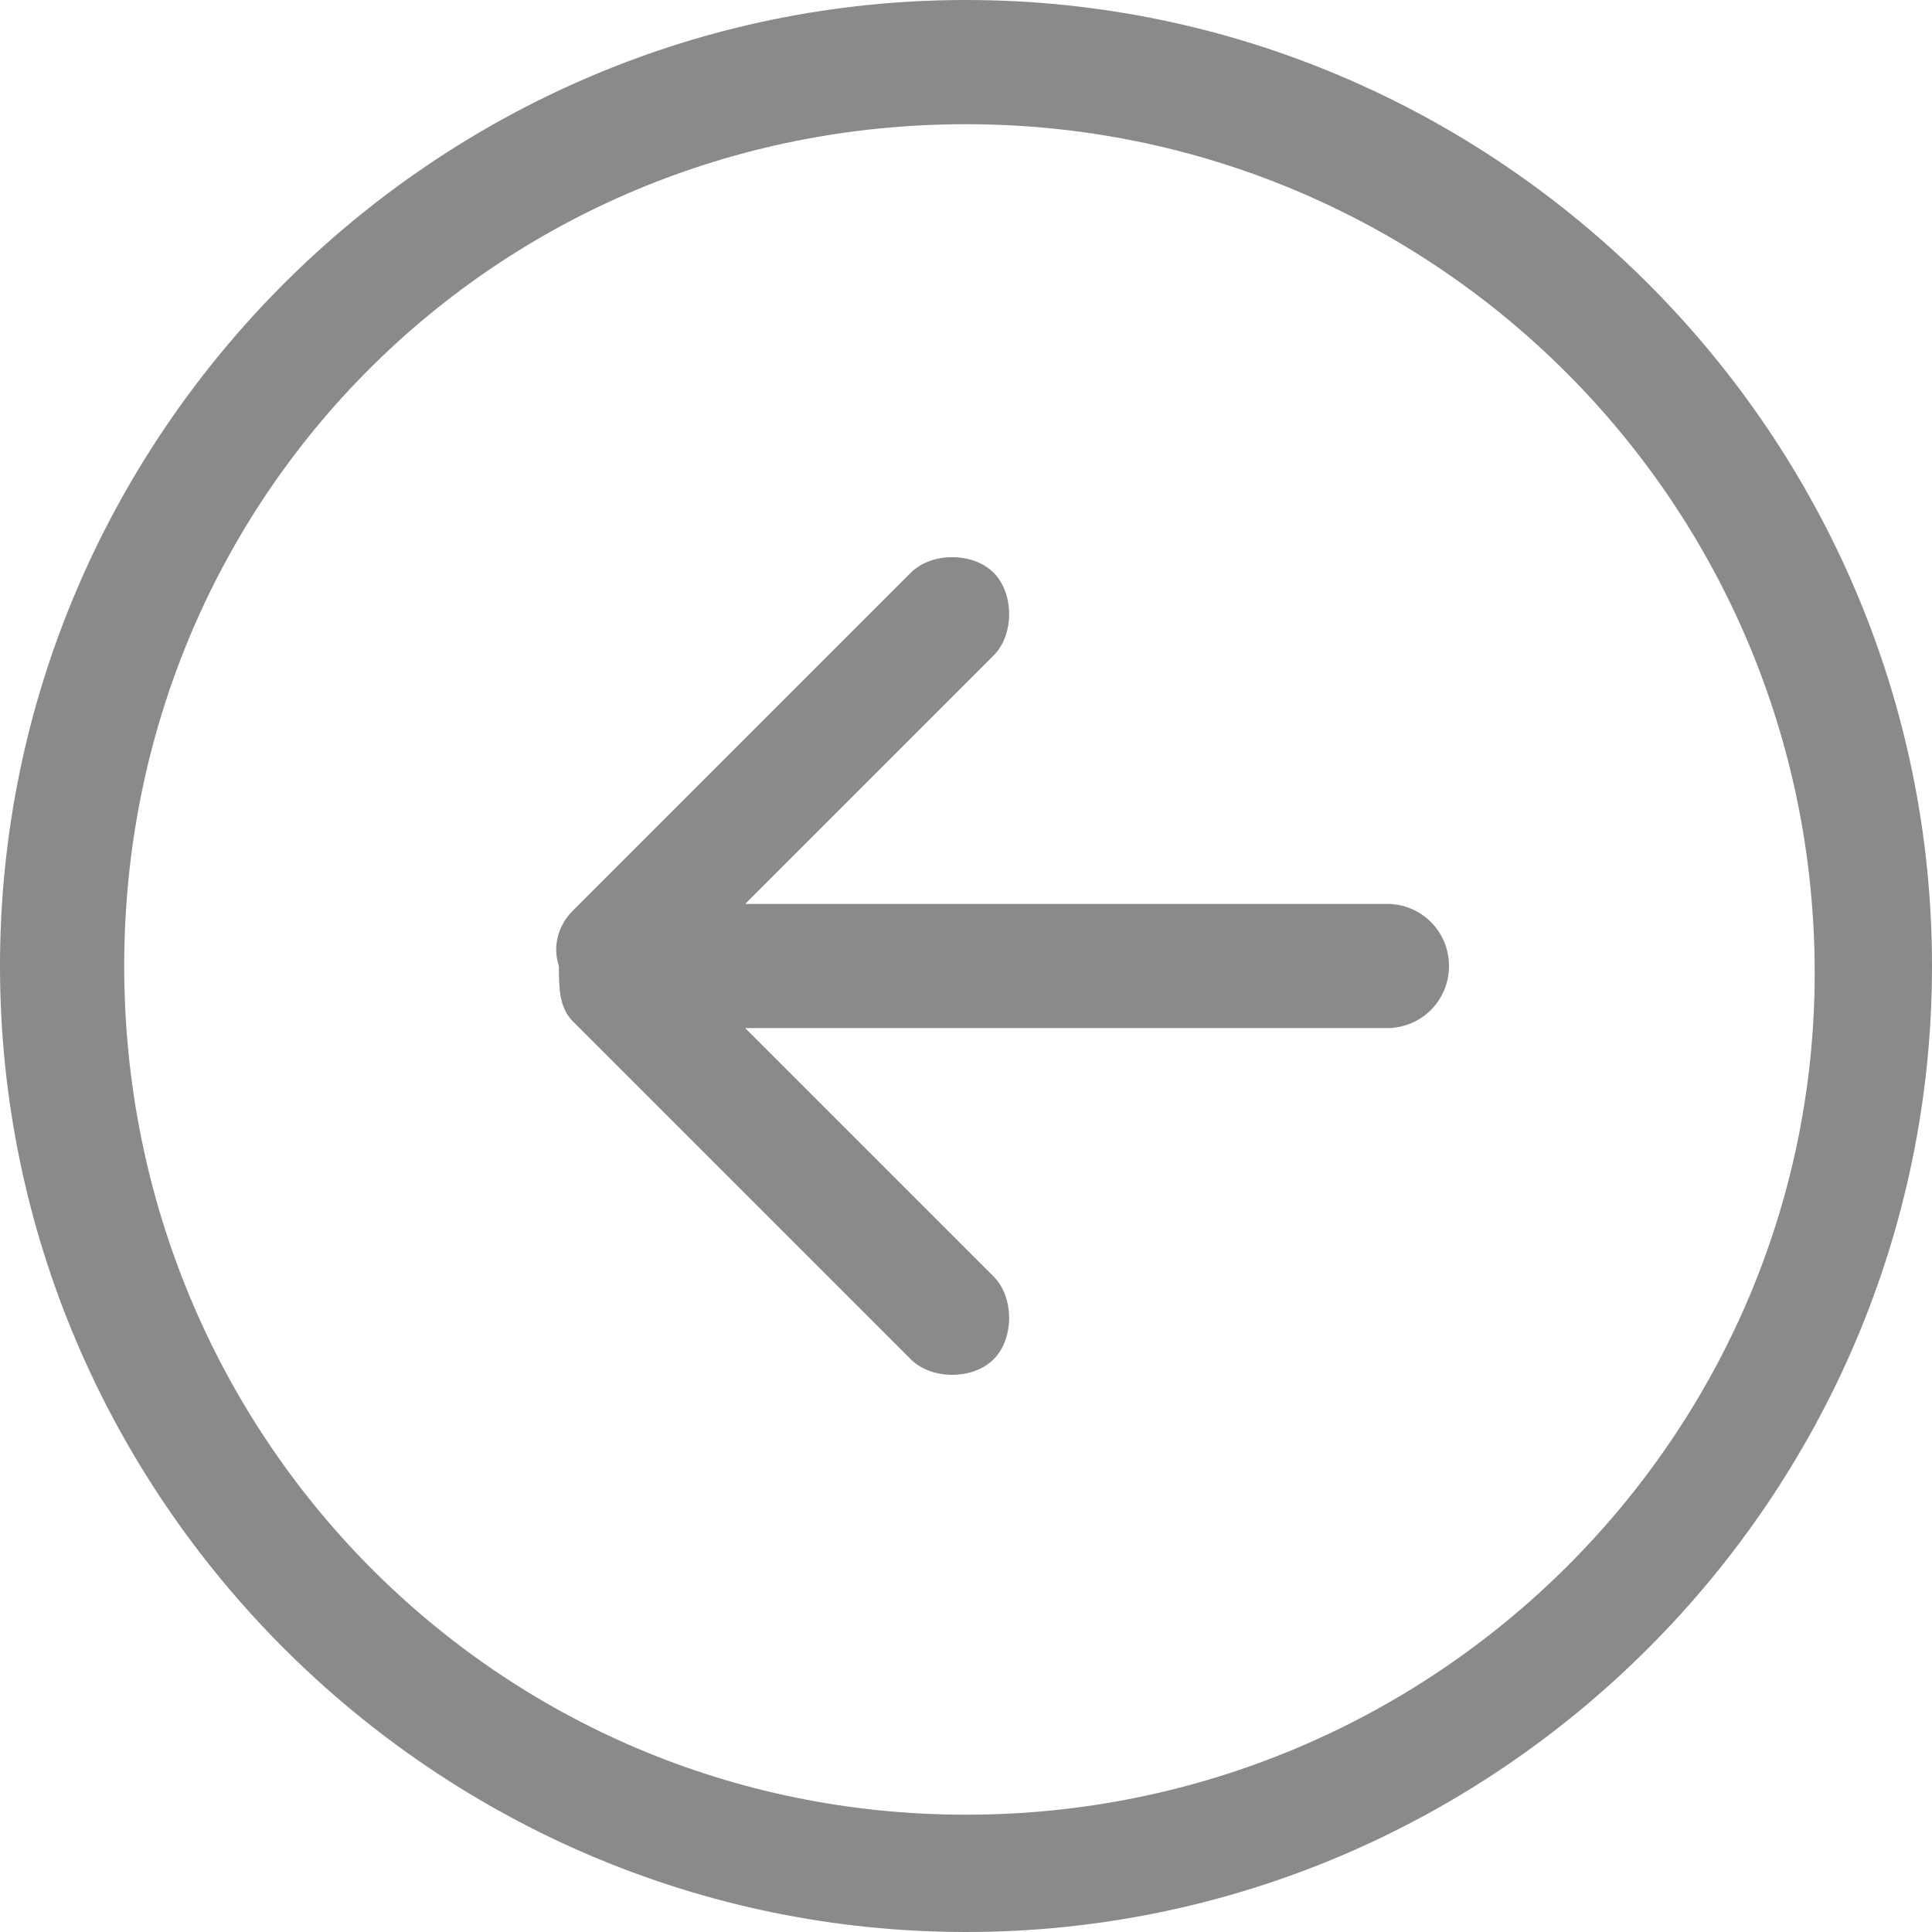 <svg xmlns="http://www.w3.org/2000/svg" viewBox="0 0 28 28"><path d="M20.1 13.1h-9.3l3.6-3.6c.3-.3.3-.9 0-1.2-.3-.3-.9-.3-1.2 0l-4.9 4.9c-.2.2-.3.5-.2.8 0 .3 0 .6.2.8l4.9 4.9c.3.3.9.3 1.2 0 .3-.3.3-.9 0-1.2l-3.6-3.6h9.3c.5 0 .9-.4.9-.9s-.4-.9-.9-.9zM14 0C6.3 0 0 6.3 0 14s6.3 14 14 14 14-6.3 14-14S21.7 0 14 0zm0 26.3C7.2 26.3 1.8 20.8 1.8 14 1.8 7.2 7.2 1.8 14 1.8c6.8 0 12.3 5.5 12.3 12.3 0 6.7-5.5 12.2-12.3 12.2z" fill="#8a8a8a"/></svg>